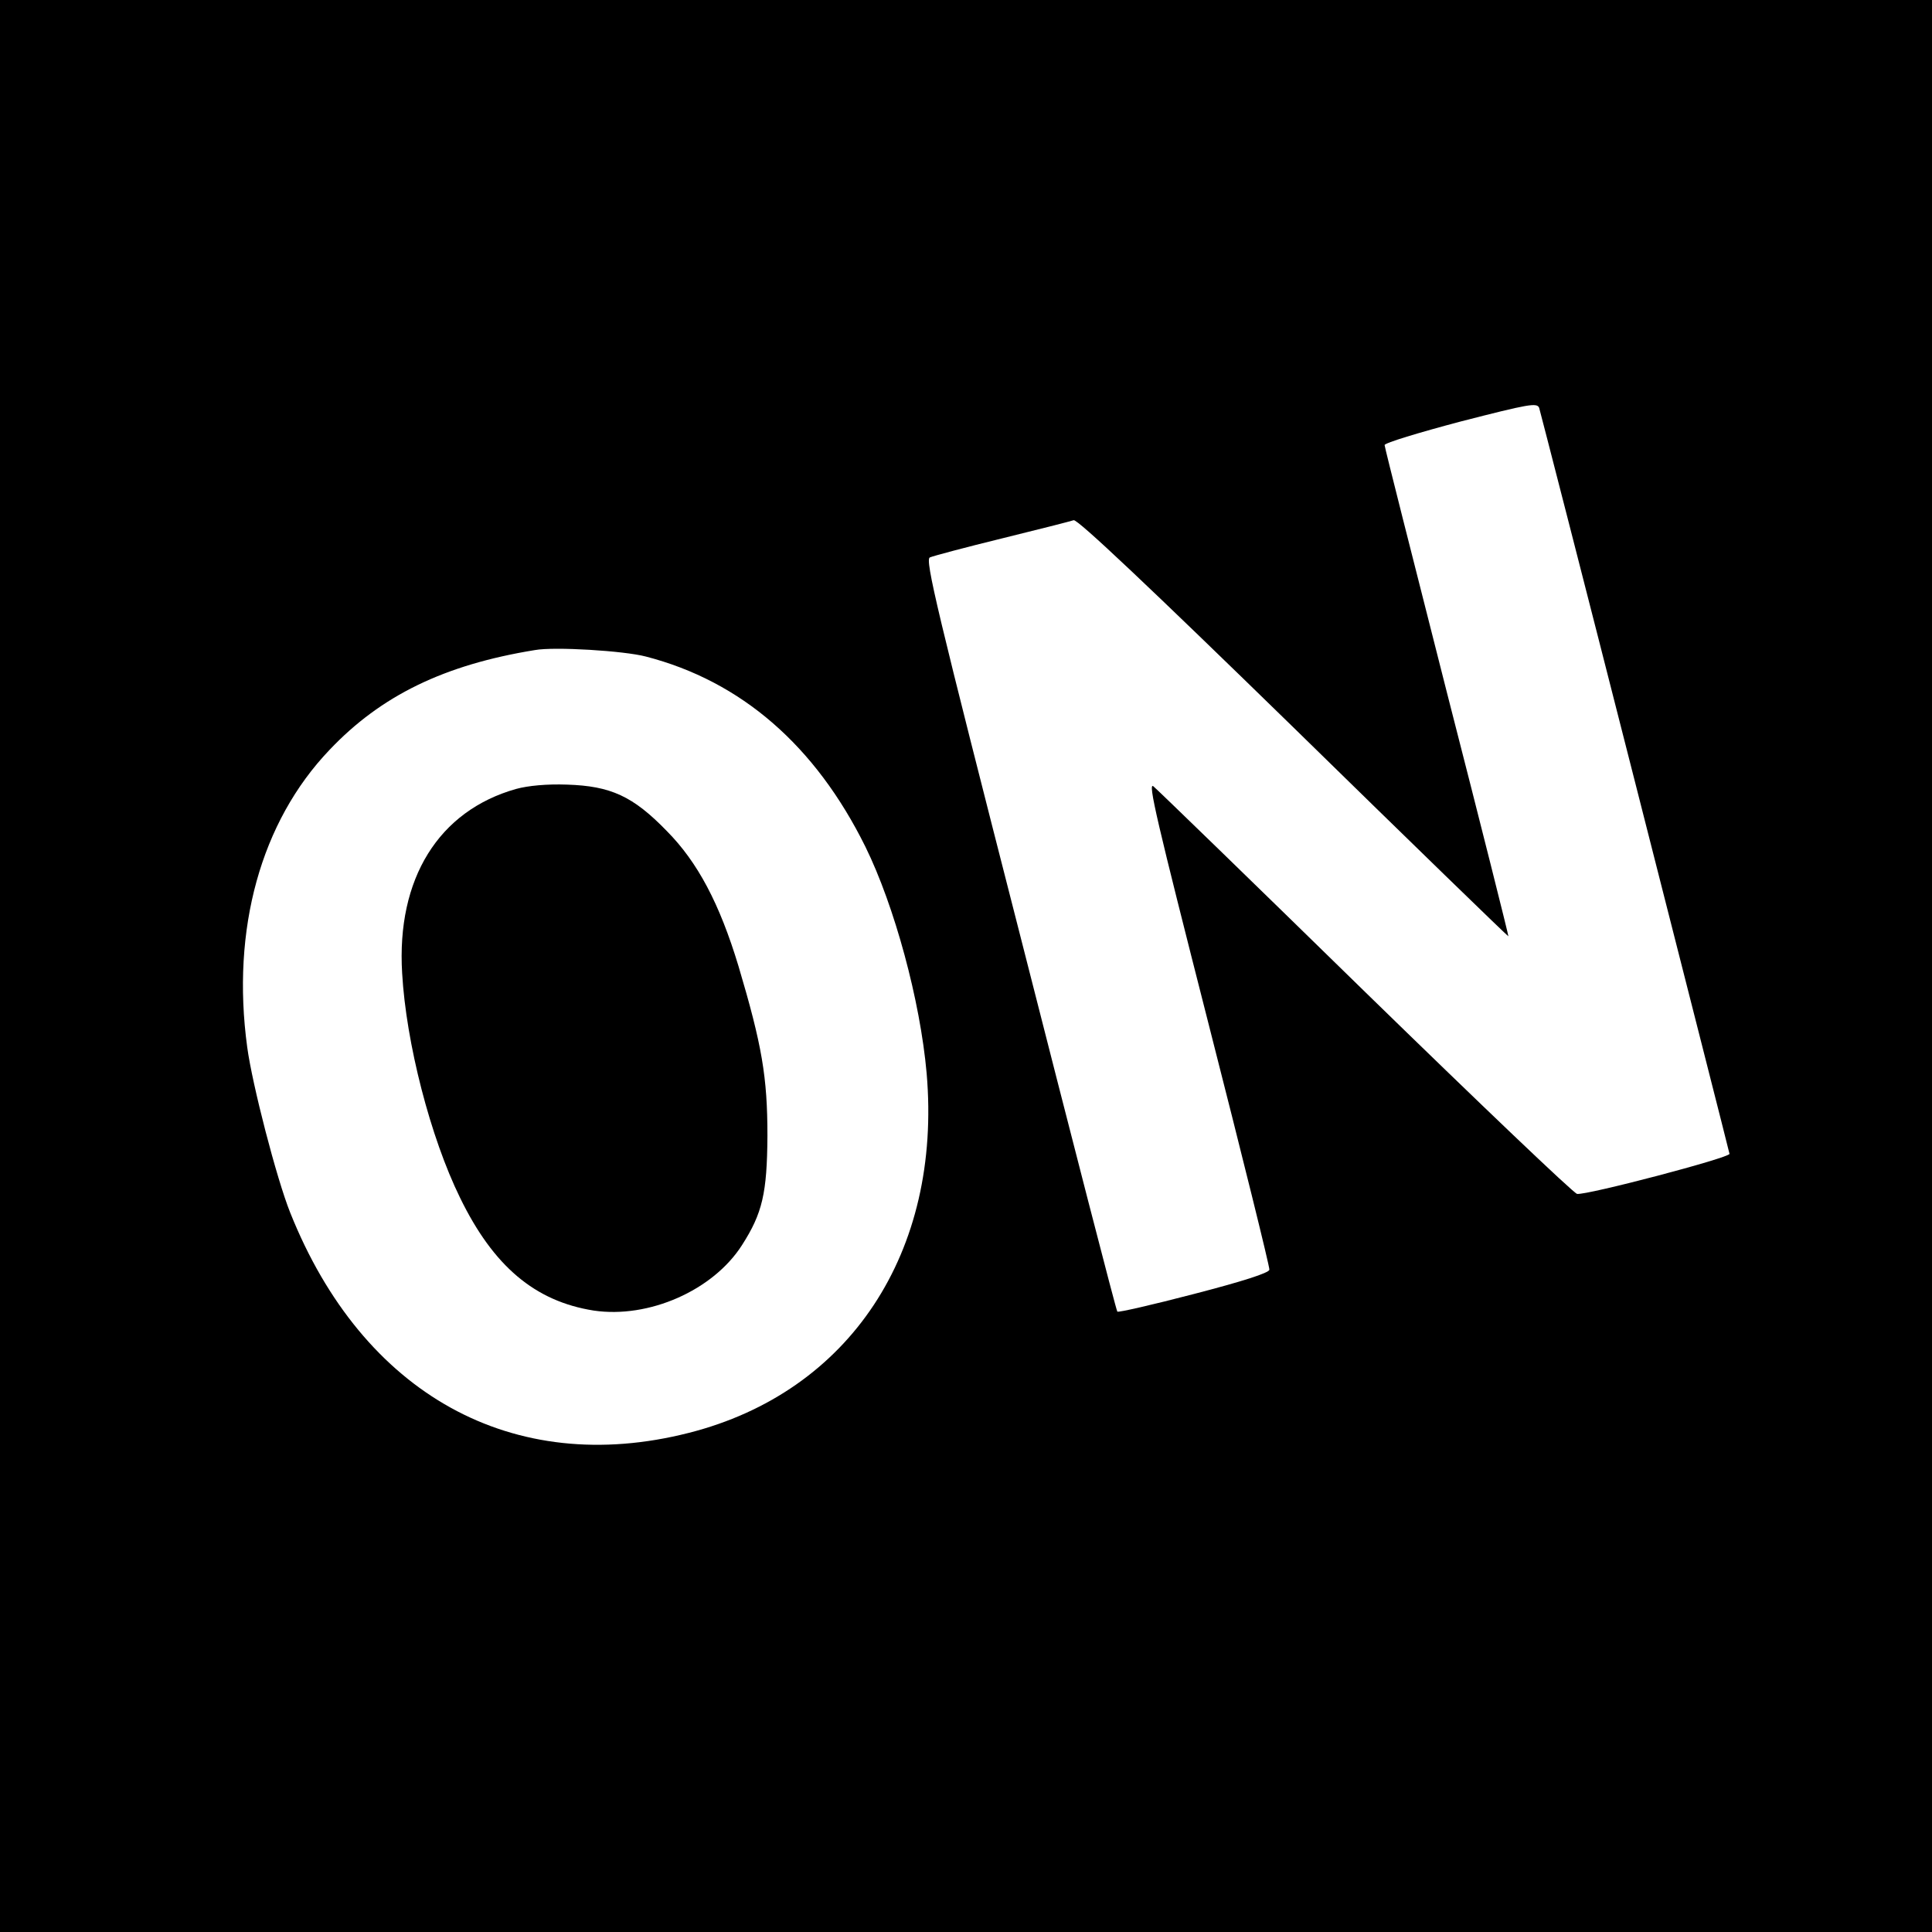 <?xml version="1.0" standalone="no"?>
<!DOCTYPE svg PUBLIC "-//W3C//DTD SVG 20010904//EN"
 "http://www.w3.org/TR/2001/REC-SVG-20010904/DTD/svg10.dtd">
<svg version="1.0" xmlns="http://www.w3.org/2000/svg"
 width="540pt" height="540pt" viewBox="0 0 540 540"
 preserveAspectRatio="xMidYMid meet">
<g transform="translate(0,540) scale(0.1,-0.1)"
fill="#000000" stroke="none">
<path d="M0 2700 l0 -2700 2700 0 2700 0 0 2700 0 2700 -2700 0 -2700 0 0
-2700z m4570 514 c144 -566 263 -1033 264 -1039 1 -11 -399 -116 -426 -112 -9
1 -274 254 -590 562 -315 308 -583 568 -594 577 -17 15 10 -99 153 -660 95
-372 172 -683 171 -691 -2 -9 -73 -32 -212 -68 -115 -30 -211 -52 -213 -49 -3
2 -125 476 -272 1053 -233 910 -266 1049 -252 1055 9 4 99 28 201 53 102 25
192 48 201 51 11 3 211 -186 615 -580 329 -322 599 -584 600 -583 1 1 -76 308
-172 682 -95 374 -174 685 -174 691 0 6 96 35 213 66 191 49 213 53 219 38 3
-10 124 -480 268 -1046z m-2765 351 c267 -69 474 -249 614 -532 81 -165 153
-429 171 -633 43 -500 -215 -891 -665 -1005 -491 -125 -911 107 -1114 616 -38
95 -106 358 -120 462 -45 330 38 630 230 831 144 152 321 238 574 279 55 10
249 -2 310 -18z"/>
<path d="M1443 3195 c-217 -61 -335 -251 -319 -515 11 -195 79 -459 162 -628
93 -191 209 -289 373 -315 154 -23 334 56 415 183 57 89 70 145 71 305 0 165
-15 253 -81 475 -53 175 -114 290 -200 377 -95 98 -157 126 -279 130 -57 2
-109 -3 -142 -12z"/>
</g>
</svg>
